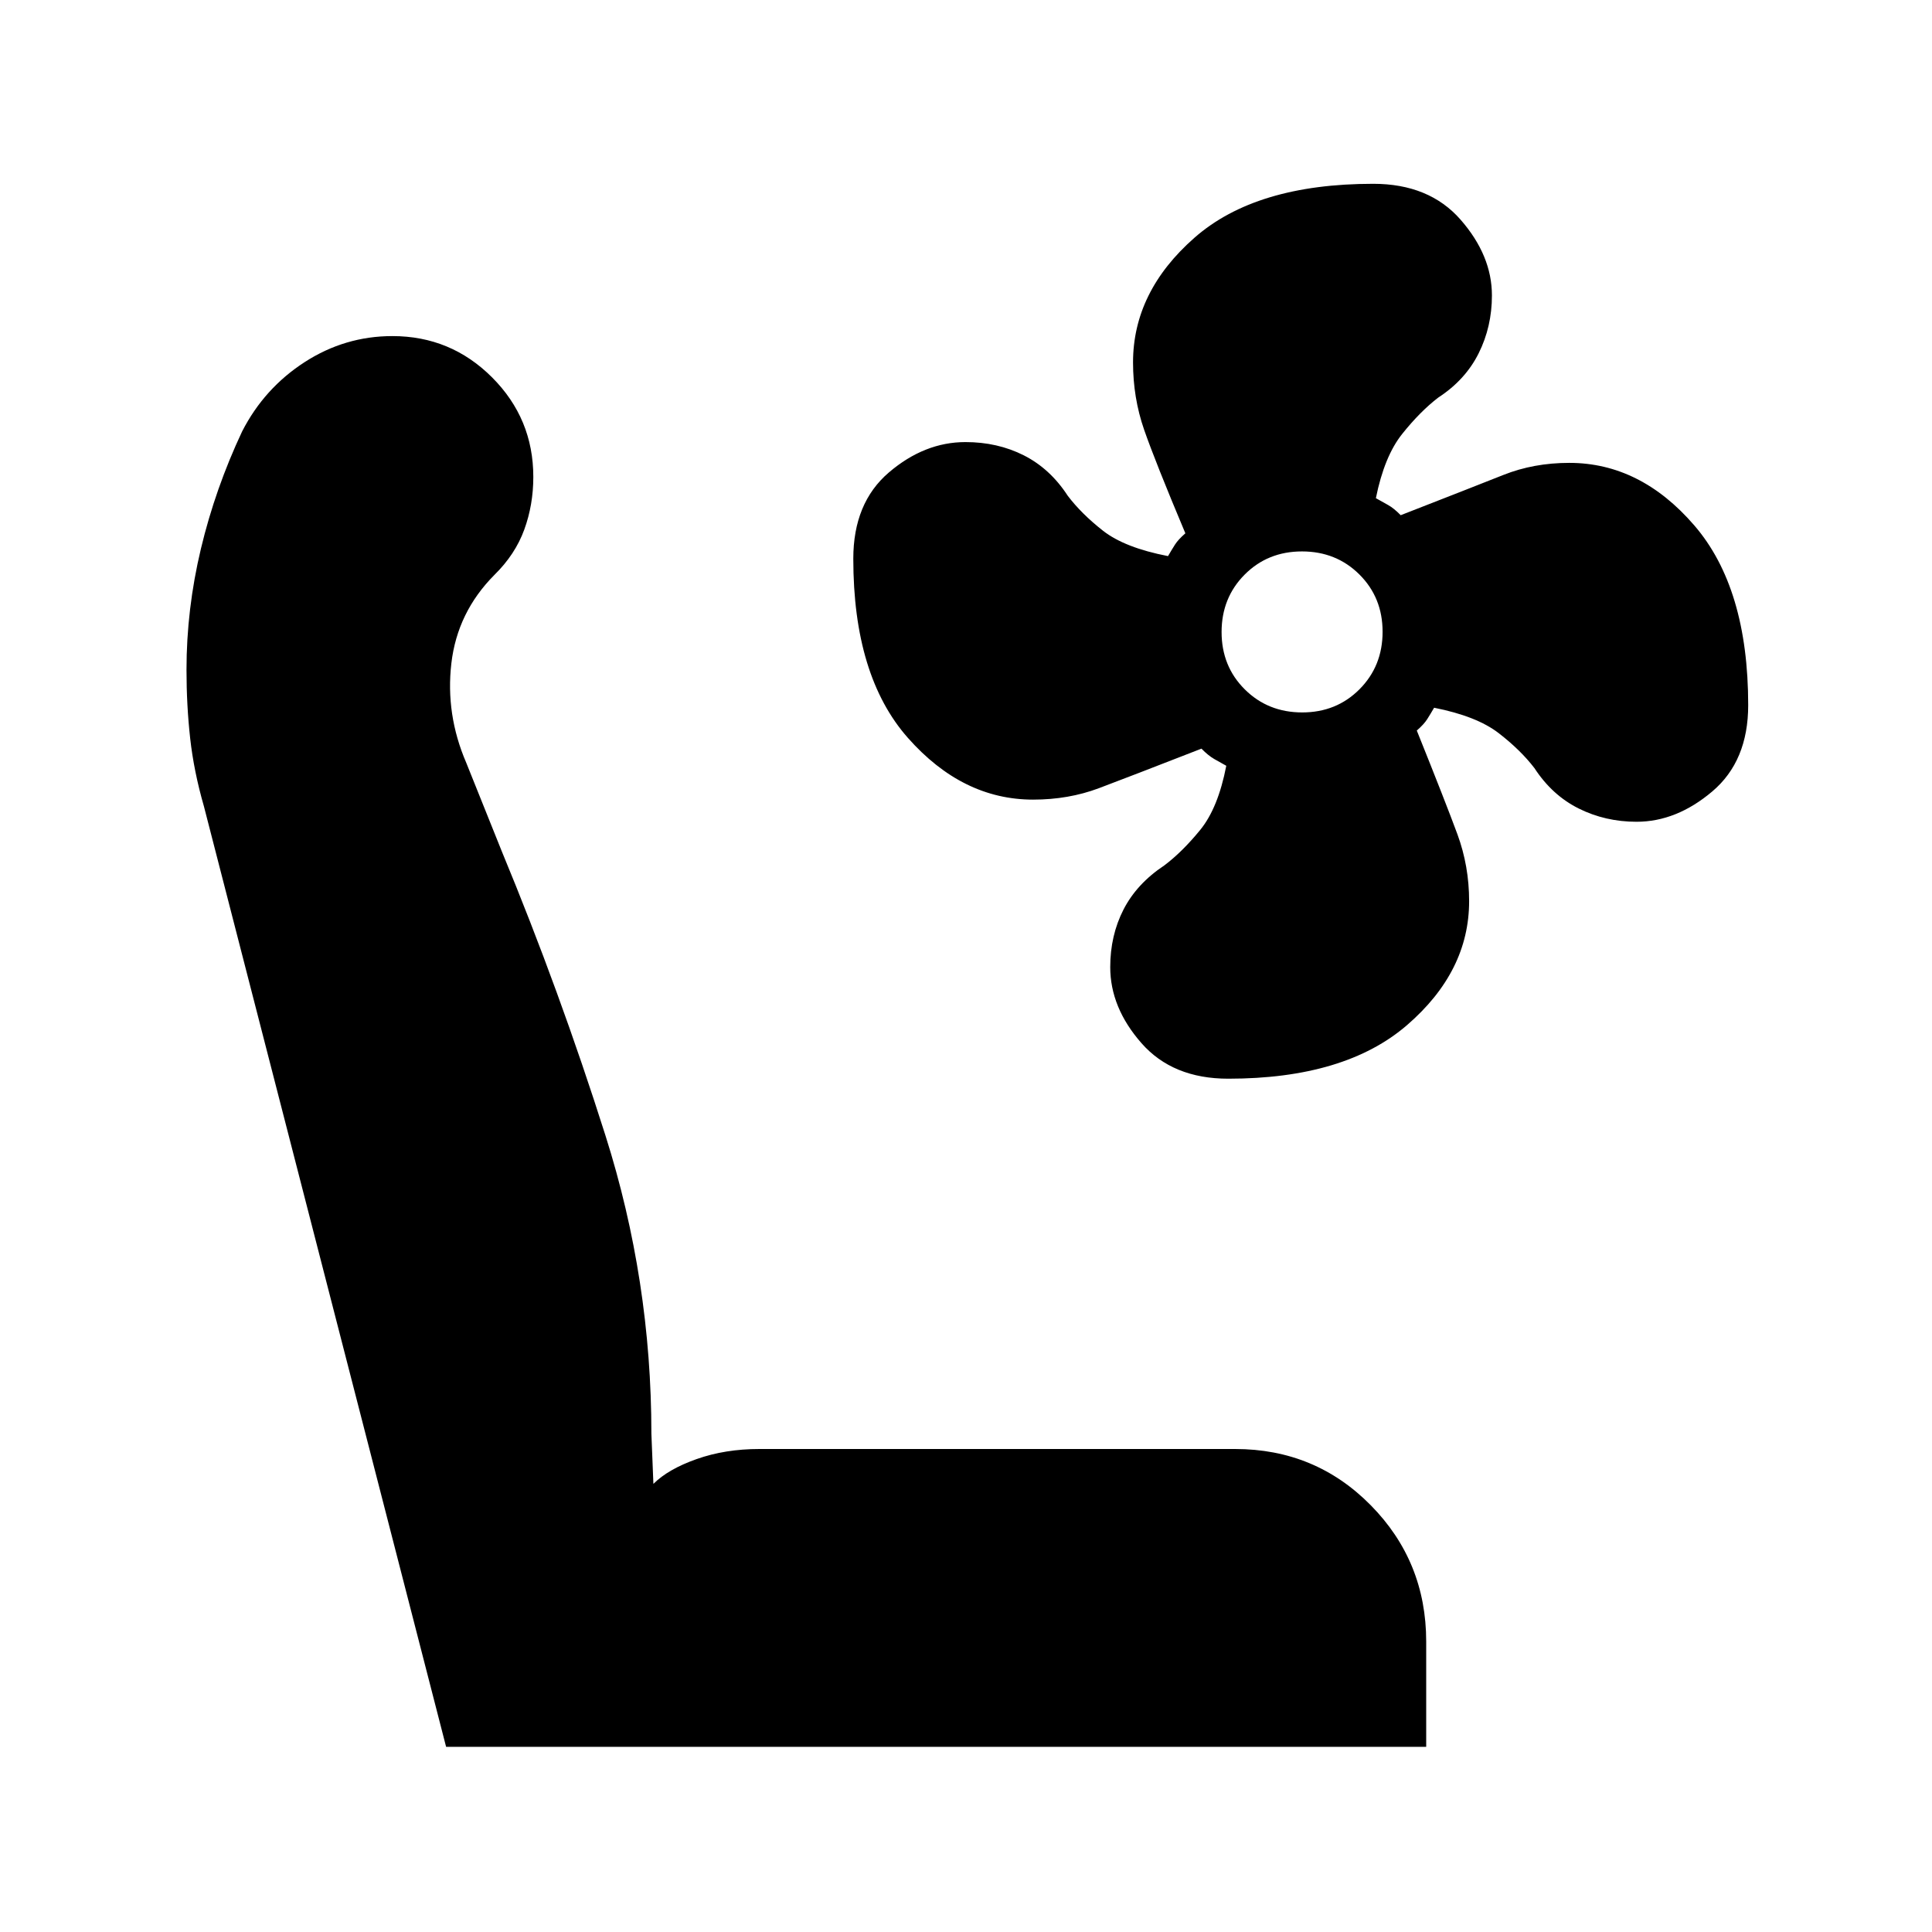<svg xmlns="http://www.w3.org/2000/svg" height="40" viewBox="0 -960 960 960" width="40"><path d="M610.32-424q-27.63 0-43.14-17.67-15.51-17.67-15.51-37.78 0-15.71 6.59-28.59 6.6-12.87 20.31-21.96 8.92-6.72 17.82-17.63 8.89-10.9 12.94-31.86-2.99-1.67-5.95-3.34-2.95-1.67-6.38-5.17-35.93 14-51.01 19.67-15.09 5.66-32.64 5.66-35.11 0-62.23-30.69-27.12-30.7-27.12-89 0-27.76 17.67-42.87 17.67-15.1 38.07-15.1 15.93 0 28.98 6.59 13.06 6.6 21.82 20.06 6.79 8.97 17.55 17.41 10.76 8.43 32.29 12.6 1.89-3.24 3.48-5.74T589-695q-15-35.67-20.5-51.5-5.5-15.83-5.5-33.4 0-35.14 30.5-61.95 30.5-26.82 88.85-26.82 27.79 0 43.39 17.81 15.59 17.81 15.59 37.67 0 15.52-6.59 28.74-6.6 13.22-20.06 21.99-8.97 6.87-17.89 18.02-8.93 11.15-13.12 31.98 3.24 1.84 6.07 3.4 2.83 1.56 6.26 5.06 35.93-14 51.02-20 15.08-6 32.74-6 35.33 0 62.12 31.06t26.79 89.33q0 27.74-17.81 42.84-17.81 15.1-37.67 15.1-15.52 0-28.74-6.59-13.22-6.6-21.99-20.06-6.87-8.97-17.77-17.39-10.91-8.43-32.09-12.62-1.87 3.23-3.46 5.73-1.59 2.5-5.14 5.6 14.33 35.66 20.17 51.5 5.83 15.83 5.83 33.29 0 34.92-30.83 61.56Q668.33-424 610.32-424Zm36.73-182q17.02 0 28.48-11.51Q687-629.03 687-646.05t-11.51-28.48Q663.97-686 646.95-686t-28.48 11.51Q607-662.97 607-645.95t11.51 28.48Q630.03-606 647.05-606Zm61.62 514h-487L101.33-559.33q-5-17.34-6.83-33.77-1.83-16.44-1.83-34.09 0-30.13 7.16-60.14 7.17-30 20.5-58.34 10.99-21.43 31.02-34.38Q171.38-793 194.98-793q29.02 0 49.52 20.51 20.5 20.51 20.5 49.47 0 13.86-4.5 26.2t-14.83 22.49q-18.44 18.55-21.39 43.94-2.95 25.39 7.39 49.39l17.66 44q28.75 69.39 51.54 141.3 22.8 71.92 22.8 148.03l1 25Q332-230 346.17-235q14.16-5 31.16-5h236.34q39.87 0 67.43 27.93 27.57 27.94 27.57 67.74V-92Z"/></svg>
